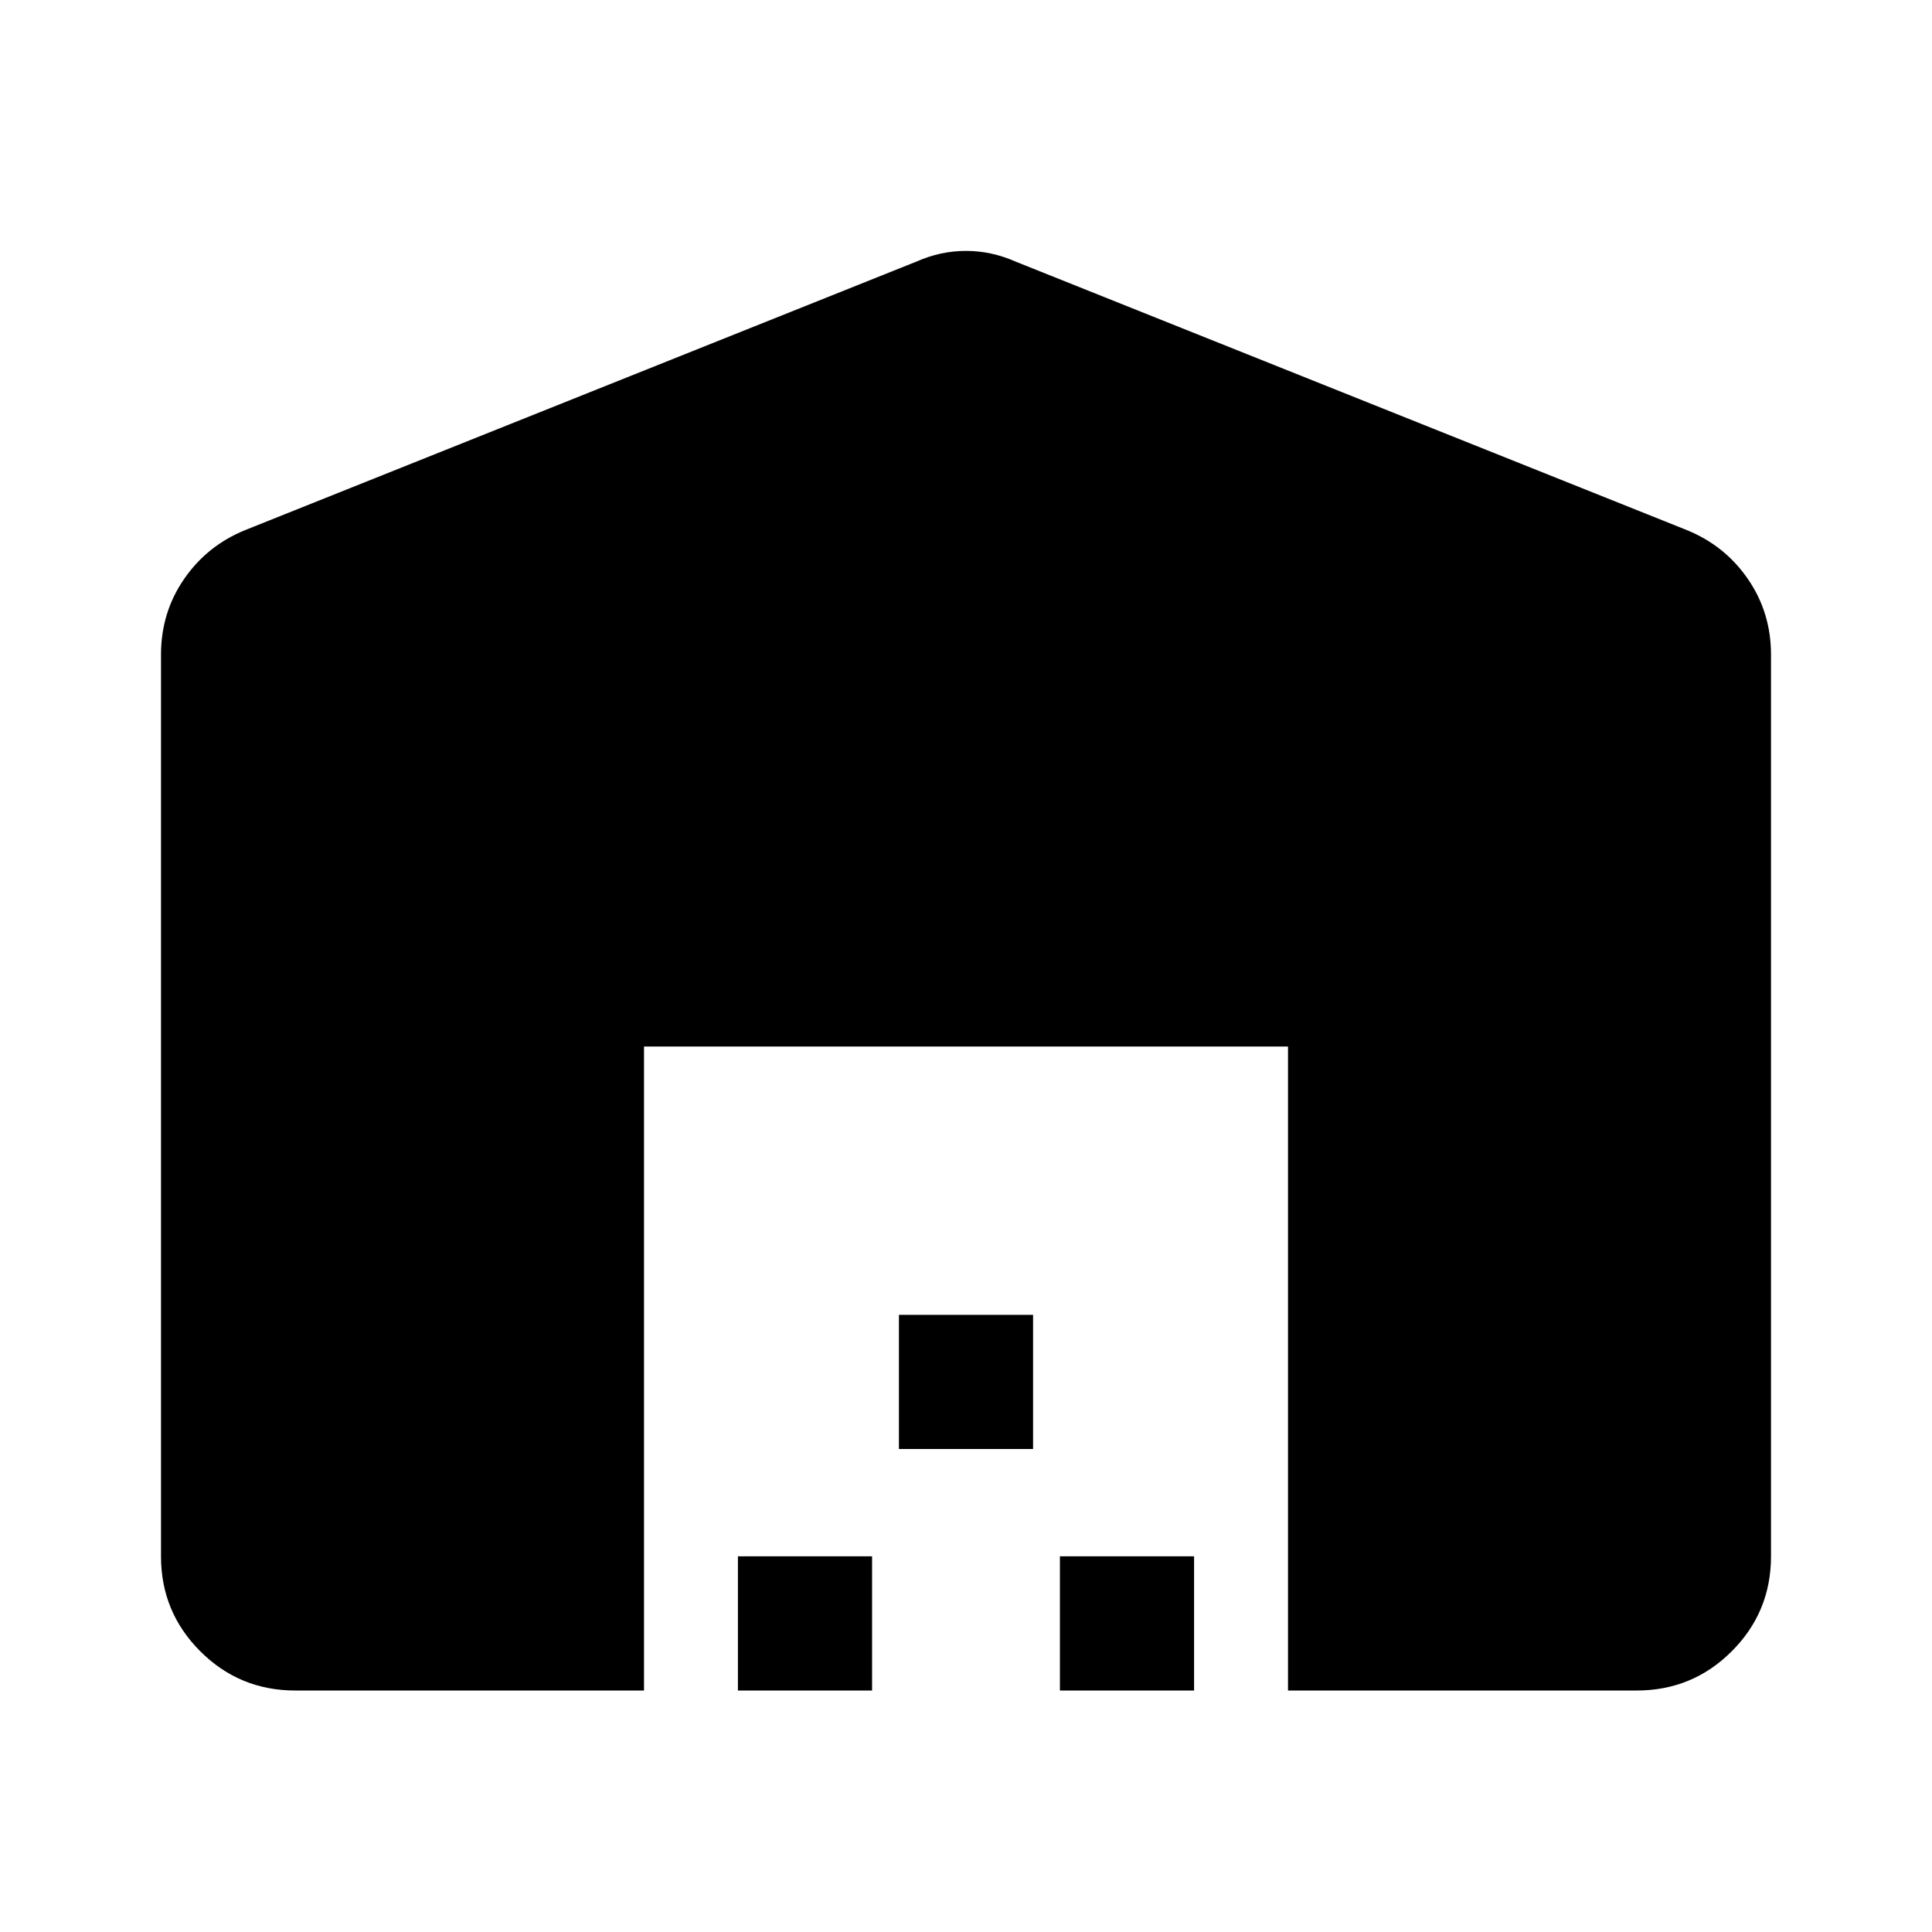 <svg xmlns="http://www.w3.org/2000/svg" height="40" viewBox="0 -960 960 960" width="40"><path d="M80-186.67v-448q0-21 11.5-37.66Q103-689 122-696.67L455.33-830q12-5.33 24.67-5.33 12.67 0 24.67 5.33L838-696.67q19 7.67 30.5 24.34 11.5 16.66 11.5 37.66v448q0 27.67-19.5 47.17T813.33-120H640v-320H320v320H146.67Q119-120 99.5-139.5T80-186.67ZM366.67-120v-66.67h66.66V-120h-66.66Zm80-120v-66.67h66.66V-240h-66.66Zm80 120v-66.67h66.66V-120h-66.66Z"/></svg>